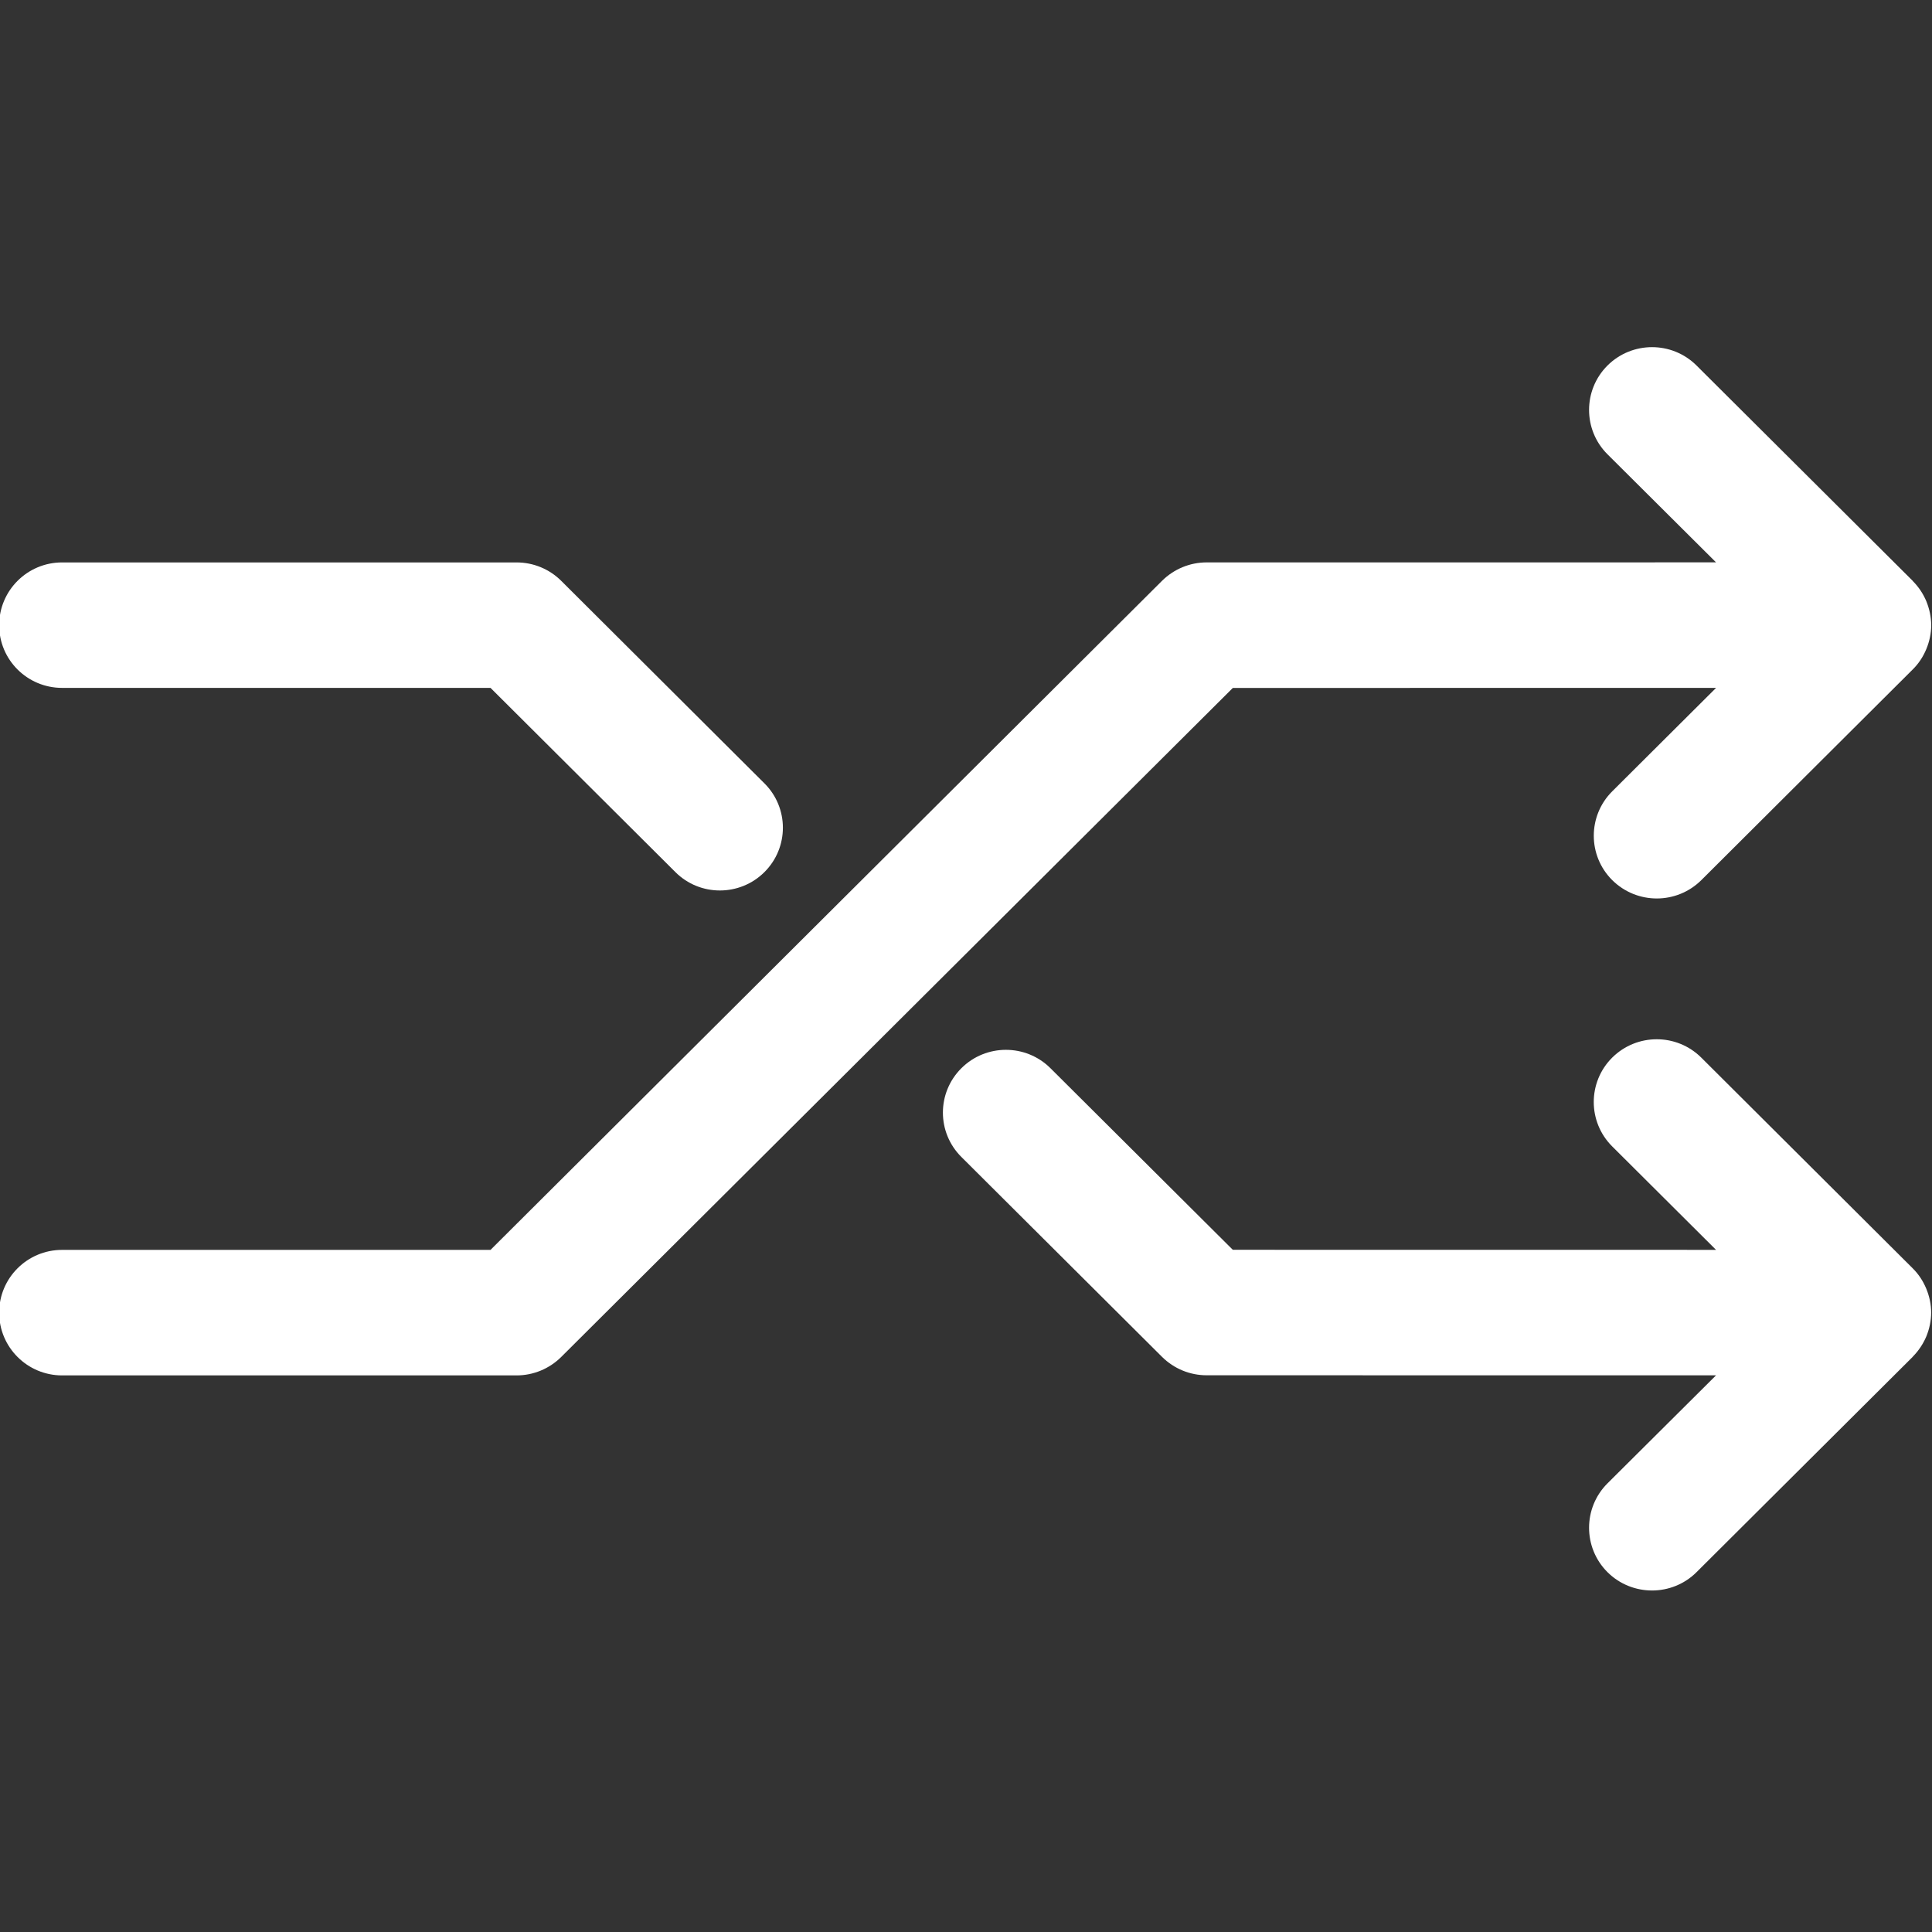 <?xml version='1.0' encoding='utf-8'?>
<!DOCTYPE svg PUBLIC '-//W3C//DTD SVG 1.1//EN' 'http://www.w3.org/Graphics/SVG/1.1/DTD/svg11.dtd'>
<svg width="64" version="1.1" xmlns="http://www.w3.org/2000/svg" height="64" viewBox="0 0 64 64" xmlns:xlink="http://www.w3.org/1999/xlink" enable-background="new 0 0 64 64">
  <rect x="0" y="0" width="64" height="64" fill="#333333" stroke="none"/>
  <g>
    <g fill="#fff">
      <path d="m63.81,19.912c-0.104-0.246-0.254-0.469-0.438-0.656-0.006-0.005-0.008-0.012-0.014-0.018l-7.157-7.129c-0.814-0.812-2.135-0.812-2.952,0-0.812,0.812-0.812,2.129 0,2.939l3.597,3.581-16.873,.001c-0.555,0-1.083,0.219-1.478,0.609l-22.246,22.165h-14.192c-1.151,0-2.085,0.93-2.085,2.078s0.934,2.08 2.085,2.08h15.055c0.555,0 1.085-0.22 1.477-0.609l22.25-22.164 16.008-.002-3.441,3.428c-0.813,0.812-0.813,2.128 0,2.939 0.409,0.406 0.943,0.609 1.477,0.609 0.535,0 1.067-0.203 1.477-0.609l6.999-6.975c0.195-0.191 0.347-0.422 0.453-0.678 0.105-0.254 0.162-0.523 0.162-0.793-0.002-0.27-0.059-0.54-0.164-0.796z"/>
      <path d="m2.057,22.787h14.192l6.124,6.102c0.406,0.406 0.939,0.609 1.474,0.609 0.533,0 1.069-0.203 1.476-0.609 0.815-0.811 0.815-2.128 0-2.939l-6.734-6.711c-0.392-0.39-0.922-0.608-1.477-0.608h-15.055c-1.151,0-2.085,0.931-2.085,2.079s0.933,2.077 2.085,2.077z"/>
      <path d="m63.81,42.689c-0.106-0.256-0.258-0.486-0.453-0.678l-6.999-6.975c-0.815-0.812-2.137-0.812-2.953,0-0.813,0.812-0.813,2.127 0,2.939l3.441,3.428-16.008-.002-6.04-6.015c-0.815-0.812-2.136-0.812-2.951,0-0.816,0.812-0.816,2.129 0,2.94l6.648,6.623c0.395,0.391 0.923,0.609 1.478,0.609l16.873,.002-3.597,3.579c-0.812,0.812-0.812,2.128 0,2.94 0.408,0.406 0.942,0.608 1.479,0.608 0.53,0 1.067-0.202 1.473-0.608l7.157-7.129c0.006-0.006 0.008-0.013 0.014-0.018 0.184-0.188 0.333-0.41 0.438-0.656 0.105-0.256 0.162-0.525 0.162-0.797 7.10543e-15-0.266-0.057-0.536-0.162-0.79z"/>
    </g>
  </g>
</svg>
